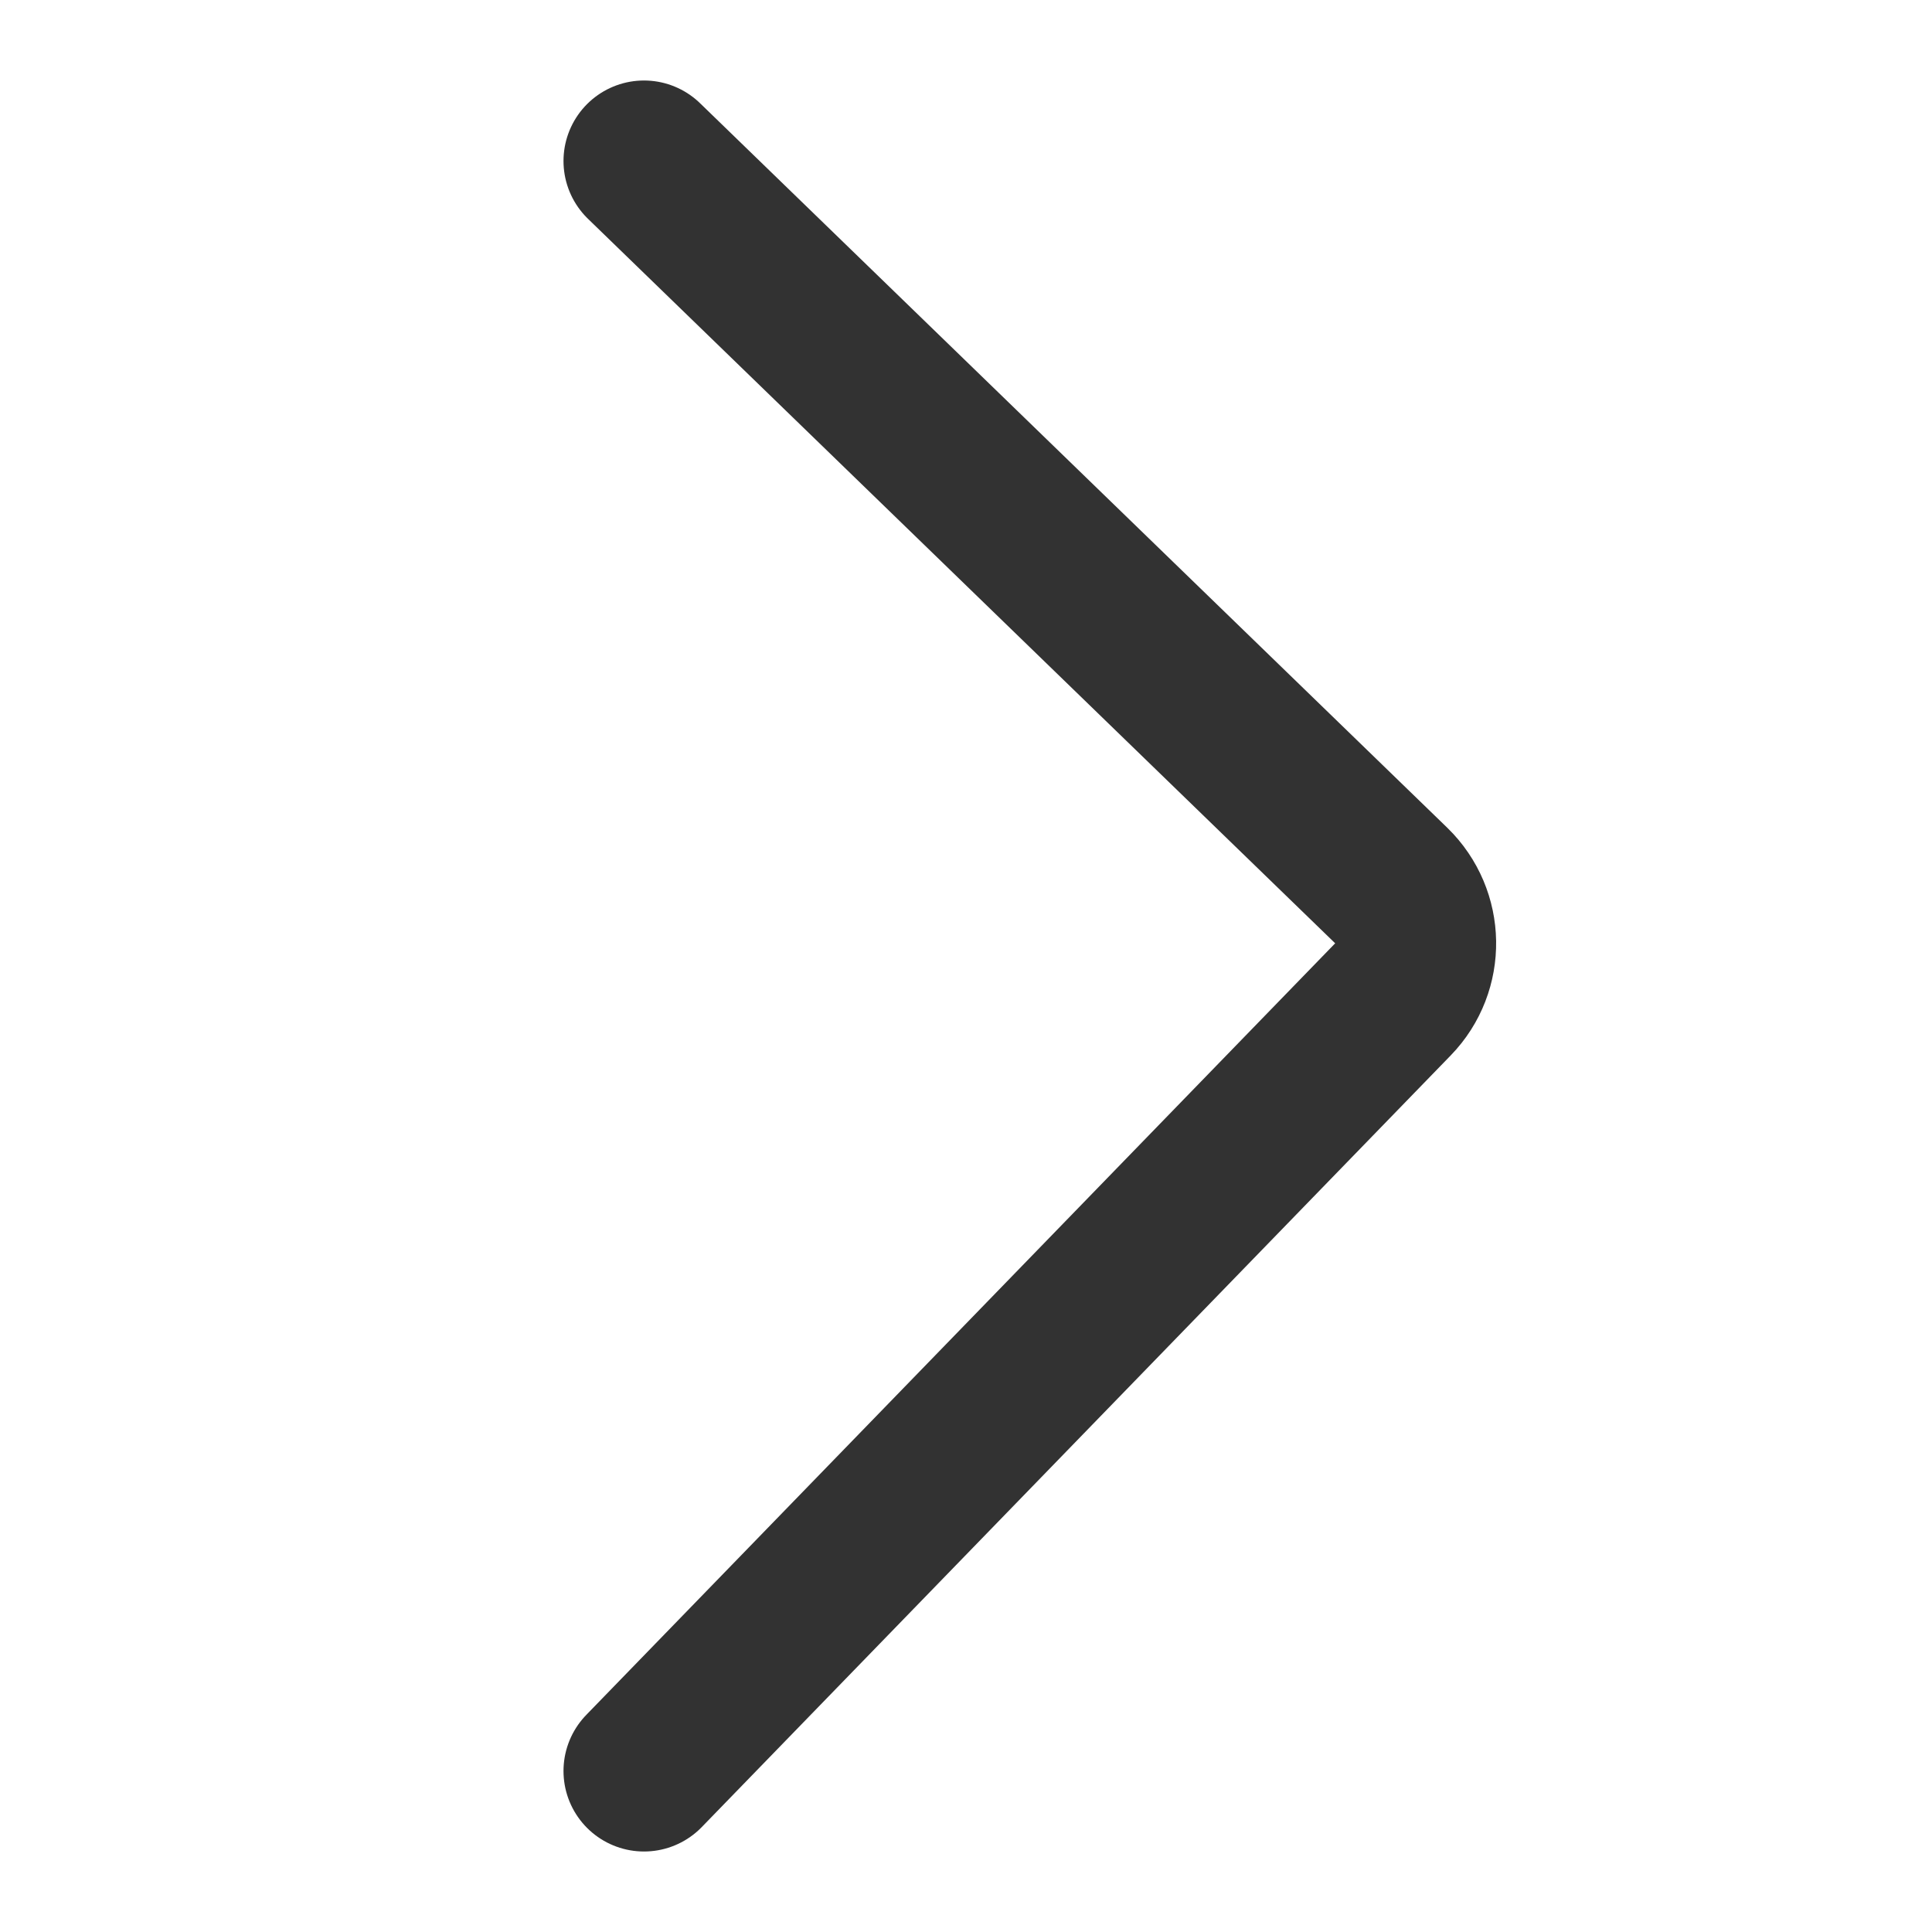 <svg width="12" height="12" viewBox="0 0 12 12" fill="none" xmlns="http://www.w3.org/2000/svg">
<path d="M4 1L8.641 5.5C8.839 5.693 8.844 6.009 8.652 6.207L4 11" stroke="#323232" stroke-linecap="round"/>
</svg>
